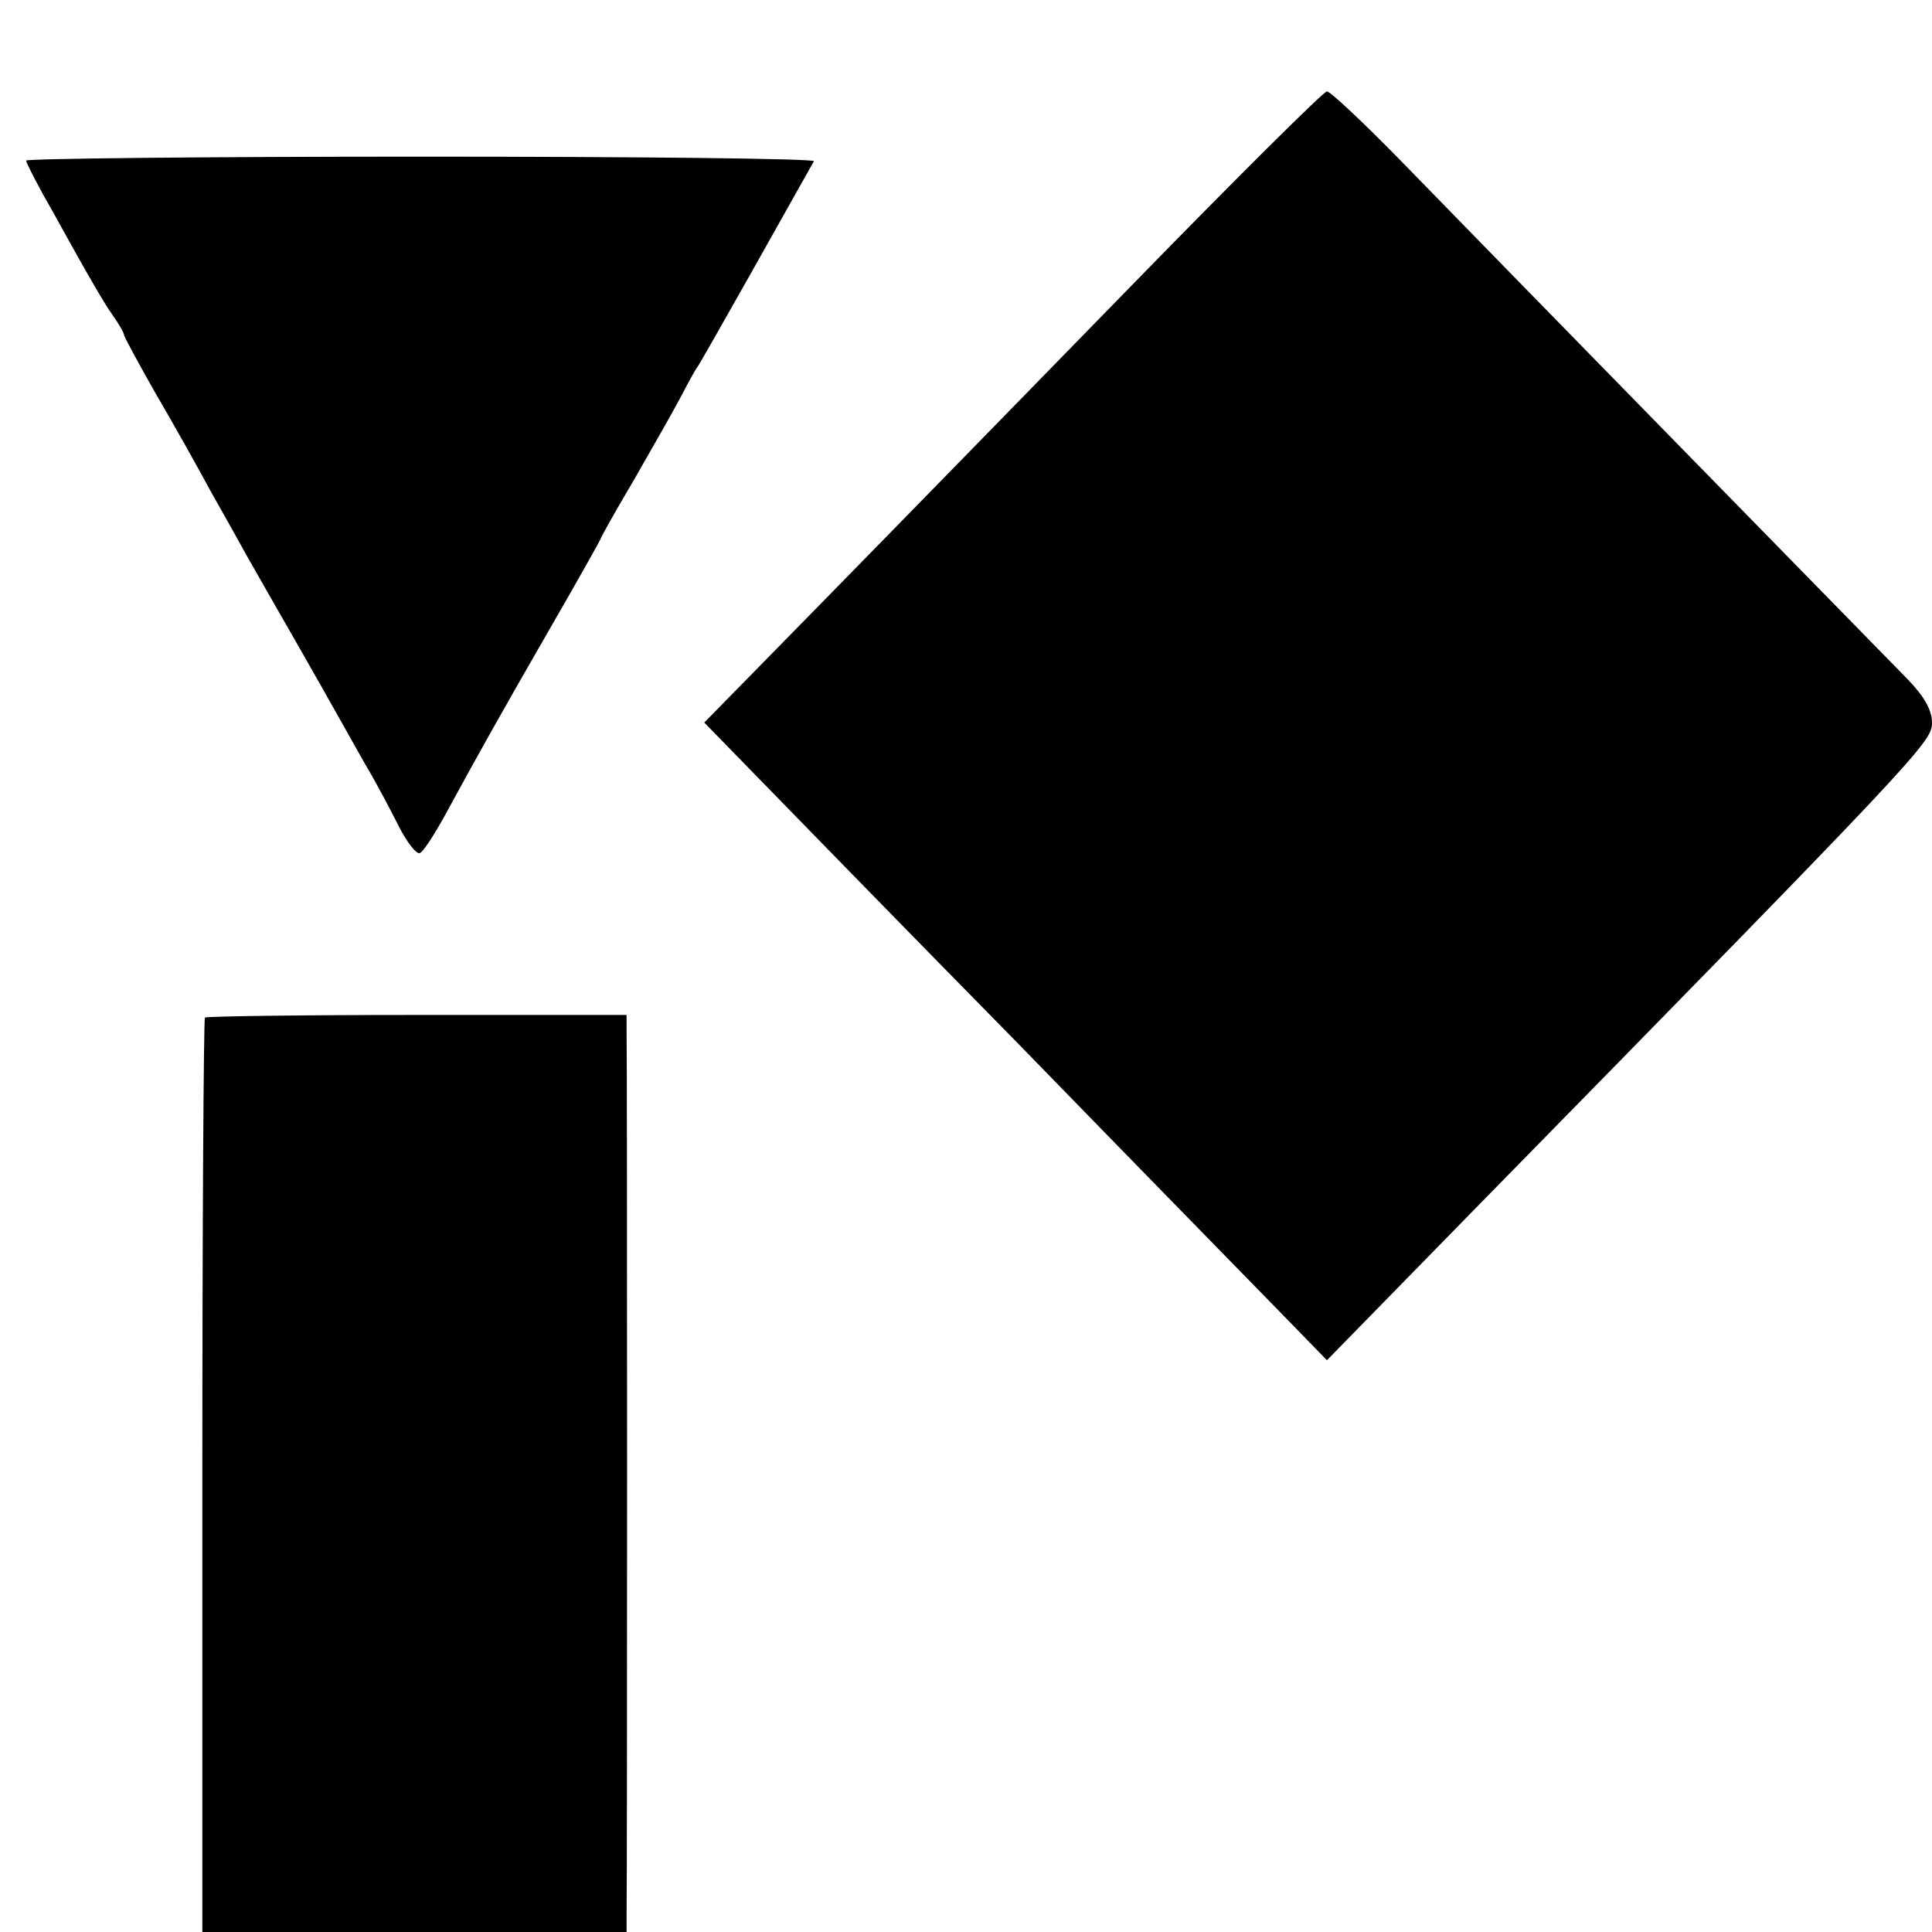 <?xml version="1.0" standalone="no"?>
<!DOCTYPE svg PUBLIC "-//W3C//DTD SVG 20010904//EN"
 "http://www.w3.org/TR/2001/REC-SVG-20010904/DTD/svg10.dtd">
<svg version="1.0" xmlns="http://www.w3.org/2000/svg"
 width="296pt" height="296pt" viewBox="0 0 296 296"
 preserveAspectRatio="xMidYMid meet">
<g transform="translate(0,296) scale(0.1,-0.1)"
fill="#000000" stroke="none">
<path d="M1739 2528 c-156 -160 -322 -330 -369 -378 -47 -48 -131 -134 -188
-192 l-103 -105 77 -79 c42 -43 223 -229 403 -412 179 -184 359 -368 400 -410
l74 -76 221 226 c692 706 706 721 706 751 0 19 -12 40 -37 66 -47 48 -646 660
-781 799 -55 56 -104 102 -109 102 -5 0 -137 -131 -294 -292z"/>
<path d="M40 2714 c0 -3 12 -26 26 -52 15 -26 40 -72 57 -102 17 -30 38 -67
49 -82 10 -14 18 -28 18 -31 0 -3 22 -43 48 -89 27 -46 65 -114 85 -151 21
-37 46 -82 56 -100 10 -18 48 -84 84 -147 36 -63 79 -140 96 -170 18 -30 41
-74 53 -98 12 -23 26 -41 31 -39 5 1 23 29 41 62 50 92 82 149 162 288 41 71
74 130 74 131 0 2 23 43 52 92 28 49 60 105 70 124 10 19 22 42 28 50 5 8 46
80 91 160 45 80 83 148 86 153 2 4 -268 7 -601 7 -333 0 -606 -3 -606 -6z"/>
<path d="M314 1401 c-2 -2 -4 -319 -4 -703 l0 -698 325 0 325 0 0 28 c1 42 1
1323 0 1352 l0 25 -321 0 c-176 0 -322 -2 -325 -4z"/>
</g>
</svg>
